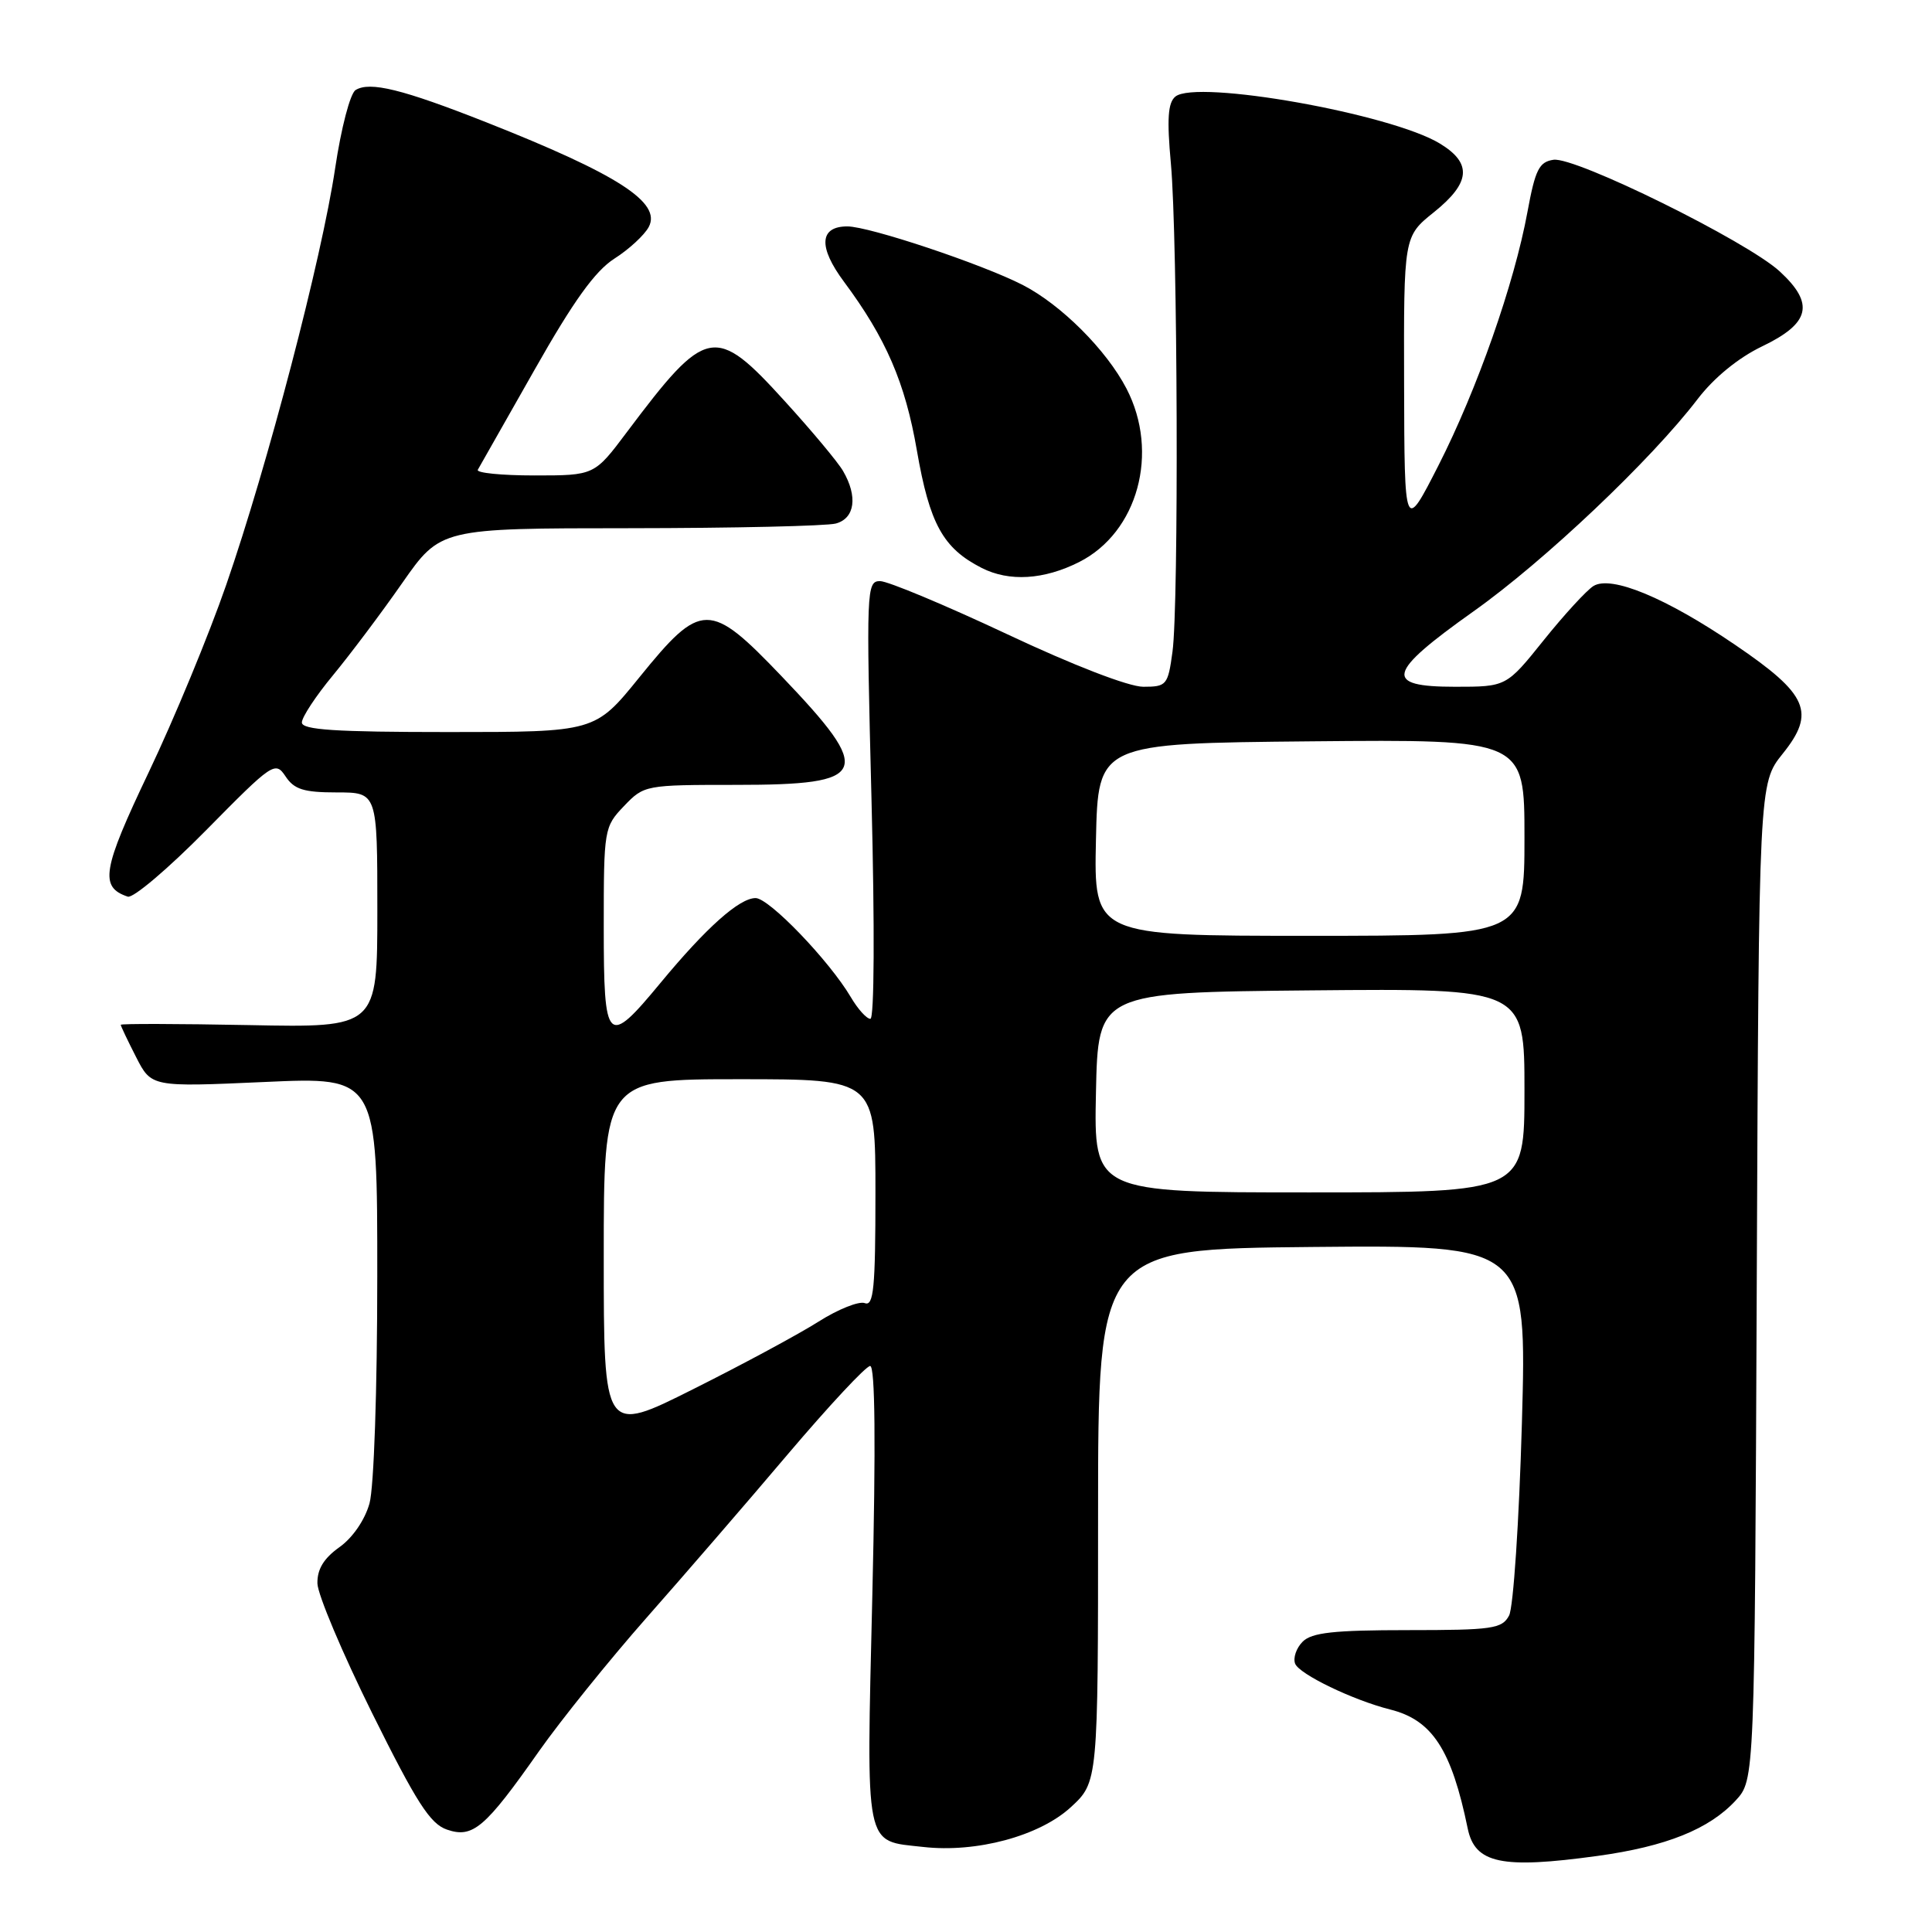 <?xml version="1.0" encoding="UTF-8" standalone="no"?>
<!DOCTYPE svg PUBLIC "-//W3C//DTD SVG 1.1//EN" "http://www.w3.org/Graphics/SVG/1.1/DTD/svg11.dtd" >
<svg xmlns="http://www.w3.org/2000/svg" xmlns:xlink="http://www.w3.org/1999/xlink" version="1.1" viewBox="0 0 256 256">
 <g >
 <path fill="currentColor"
d=" M 211.68 245.92 C 220.77 244.67 226.49 242.37 230.00 238.56 C 232.50 235.84 232.50 235.84 232.78 169.83 C 233.06 103.81 233.06 103.81 236.21 99.88 C 240.62 94.40 239.58 92.01 229.92 85.45 C 220.76 79.21 213.50 76.20 211.14 77.65 C 210.24 78.21 207.27 81.44 204.55 84.83 C 199.60 91.00 199.60 91.00 192.80 91.00 C 183.28 91.00 183.72 89.19 195.26 81.00 C 204.65 74.34 218.80 60.93 224.96 52.86 C 227.12 50.04 230.33 47.42 233.46 45.91 C 239.87 42.84 240.48 40.25 235.82 35.96 C 231.47 31.96 208.76 20.75 205.85 21.17 C 203.94 21.45 203.43 22.47 202.40 28.06 C 200.65 37.60 195.72 51.62 190.59 61.70 C 186.10 70.50 186.10 70.50 186.05 50.92 C 186.00 31.33 186.00 31.33 190.00 28.12 C 194.87 24.21 195.09 21.63 190.79 19.02 C 184.30 15.07 158.52 10.50 155.74 12.80 C 154.75 13.62 154.61 15.78 155.15 21.69 C 156.05 31.58 156.21 80.19 155.36 86.36 C 154.76 90.79 154.58 91.00 151.49 91.00 C 149.57 91.00 142.21 88.16 133.38 84.00 C 125.20 80.16 117.66 77.01 116.62 77.00 C 114.81 77.00 114.77 78.04 115.48 106.00 C 115.91 122.93 115.85 135.00 115.33 135.00 C 114.83 135.00 113.67 133.71 112.74 132.13 C 109.88 127.29 101.91 119.00 100.12 119.00 C 97.97 119.00 93.58 122.91 87.51 130.25 C 80.43 138.81 80.00 138.38 80.00 122.80 C 80.00 109.85 80.05 109.56 82.69 106.80 C 85.34 104.03 85.51 104.00 97.56 104.00 C 115.22 104.00 115.86 102.47 103.57 89.61 C 94.03 79.63 92.92 79.63 84.72 89.75 C 78.85 97.00 78.85 97.00 59.43 97.00 C 44.40 97.00 40.00 96.71 40.00 95.73 C 40.00 95.03 41.85 92.22 44.12 89.48 C 46.38 86.74 50.52 81.24 53.30 77.25 C 58.37 70.00 58.37 70.00 83.43 69.99 C 97.22 69.98 109.51 69.70 110.75 69.37 C 113.28 68.69 113.68 65.79 111.71 62.41 C 111.05 61.26 107.58 57.10 104.00 53.17 C 94.73 42.97 93.63 43.19 83.07 57.25 C 78.76 63.00 78.76 63.00 70.82 63.00 C 66.45 63.00 63.08 62.66 63.31 62.25 C 63.55 61.84 66.93 55.88 70.83 49.00 C 75.99 39.88 78.86 35.90 81.41 34.27 C 83.33 33.05 85.38 31.16 85.96 30.08 C 87.69 26.84 81.88 23.10 64.40 16.19 C 53.32 11.82 49.01 10.76 47.12 11.93 C 46.40 12.37 45.20 16.99 44.41 22.29 C 42.63 34.24 35.46 61.67 29.97 77.51 C 27.69 84.10 23.07 95.27 19.71 102.32 C 13.55 115.24 13.16 117.55 16.93 118.81 C 17.64 119.05 22.31 115.08 27.32 110.00 C 36.15 101.04 36.47 100.83 37.84 102.88 C 38.98 104.60 40.25 105.00 44.62 105.00 C 50.00 105.00 50.00 105.00 50.00 120.58 C 50.00 136.17 50.00 136.17 33.00 135.83 C 23.65 135.65 16.00 135.63 16.00 135.79 C 16.00 135.95 16.91 137.87 18.03 140.06 C 20.06 144.04 20.06 144.04 35.03 143.37 C 50.00 142.69 50.00 142.69 49.99 169.10 C 49.99 184.12 49.55 197.10 48.96 199.21 C 48.35 201.40 46.72 203.78 44.96 205.02 C 42.89 206.50 42.02 207.94 42.06 209.82 C 42.10 211.29 45.36 219.03 49.31 227.00 C 55.19 238.85 57.00 241.67 59.22 242.43 C 62.65 243.61 64.26 242.24 71.43 232.03 C 74.35 227.89 80.73 219.97 85.61 214.43 C 90.50 208.89 98.96 199.11 104.40 192.68 C 109.85 186.26 114.75 181.00 115.30 181.00 C 115.96 181.00 116.06 191.28 115.59 211.33 C 114.79 245.46 114.47 243.85 122.32 244.73 C 129.38 245.53 137.71 243.29 141.87 239.48 C 145.50 236.14 145.50 236.14 145.50 200.82 C 145.50 165.50 145.50 165.50 173.91 165.23 C 202.32 164.97 202.32 164.97 201.66 188.56 C 201.29 201.53 200.53 213.01 199.96 214.07 C 199.03 215.82 197.75 216.00 186.54 216.00 C 176.75 216.00 173.82 216.32 172.61 217.53 C 171.77 218.37 171.32 219.68 171.61 220.44 C 172.15 221.84 179.29 225.28 184.21 226.52 C 189.78 227.91 192.33 231.83 194.48 242.29 C 195.44 246.93 198.97 247.67 211.68 245.92 Z  M 143.00 74.47 C 150.77 70.54 153.66 59.97 149.27 51.50 C 146.61 46.37 140.60 40.37 135.50 37.75 C 130.08 34.98 115.18 30.00 112.28 30.00 C 108.57 30.00 108.40 32.72 111.83 37.33 C 117.39 44.81 119.94 50.69 121.49 59.68 C 123.18 69.42 124.95 72.64 130.07 75.25 C 133.72 77.11 138.32 76.83 143.00 74.47 Z  M 80.00 166.51 C 80.00 143.00 80.00 143.00 98.00 143.00 C 116.00 143.00 116.00 143.00 116.00 158.11 C 116.00 170.69 115.76 173.12 114.59 172.67 C 113.82 172.38 111.07 173.47 108.48 175.11 C 105.90 176.75 98.43 180.78 91.89 184.05 C 80.00 190.02 80.00 190.02 80.00 166.51 Z  M 145.22 144.75 C 145.50 131.50 145.50 131.50 173.75 131.23 C 202.00 130.97 202.00 130.97 202.00 144.48 C 202.00 158.00 202.00 158.00 173.47 158.00 C 144.94 158.00 144.94 158.00 145.22 144.75 Z  M 145.22 111.25 C 145.50 98.50 145.50 98.50 173.75 98.23 C 202.00 97.97 202.00 97.97 202.00 110.98 C 202.00 124.00 202.00 124.00 173.47 124.00 C 144.94 124.00 144.94 124.00 145.22 111.25 Z "/>
</g>
</svg>
